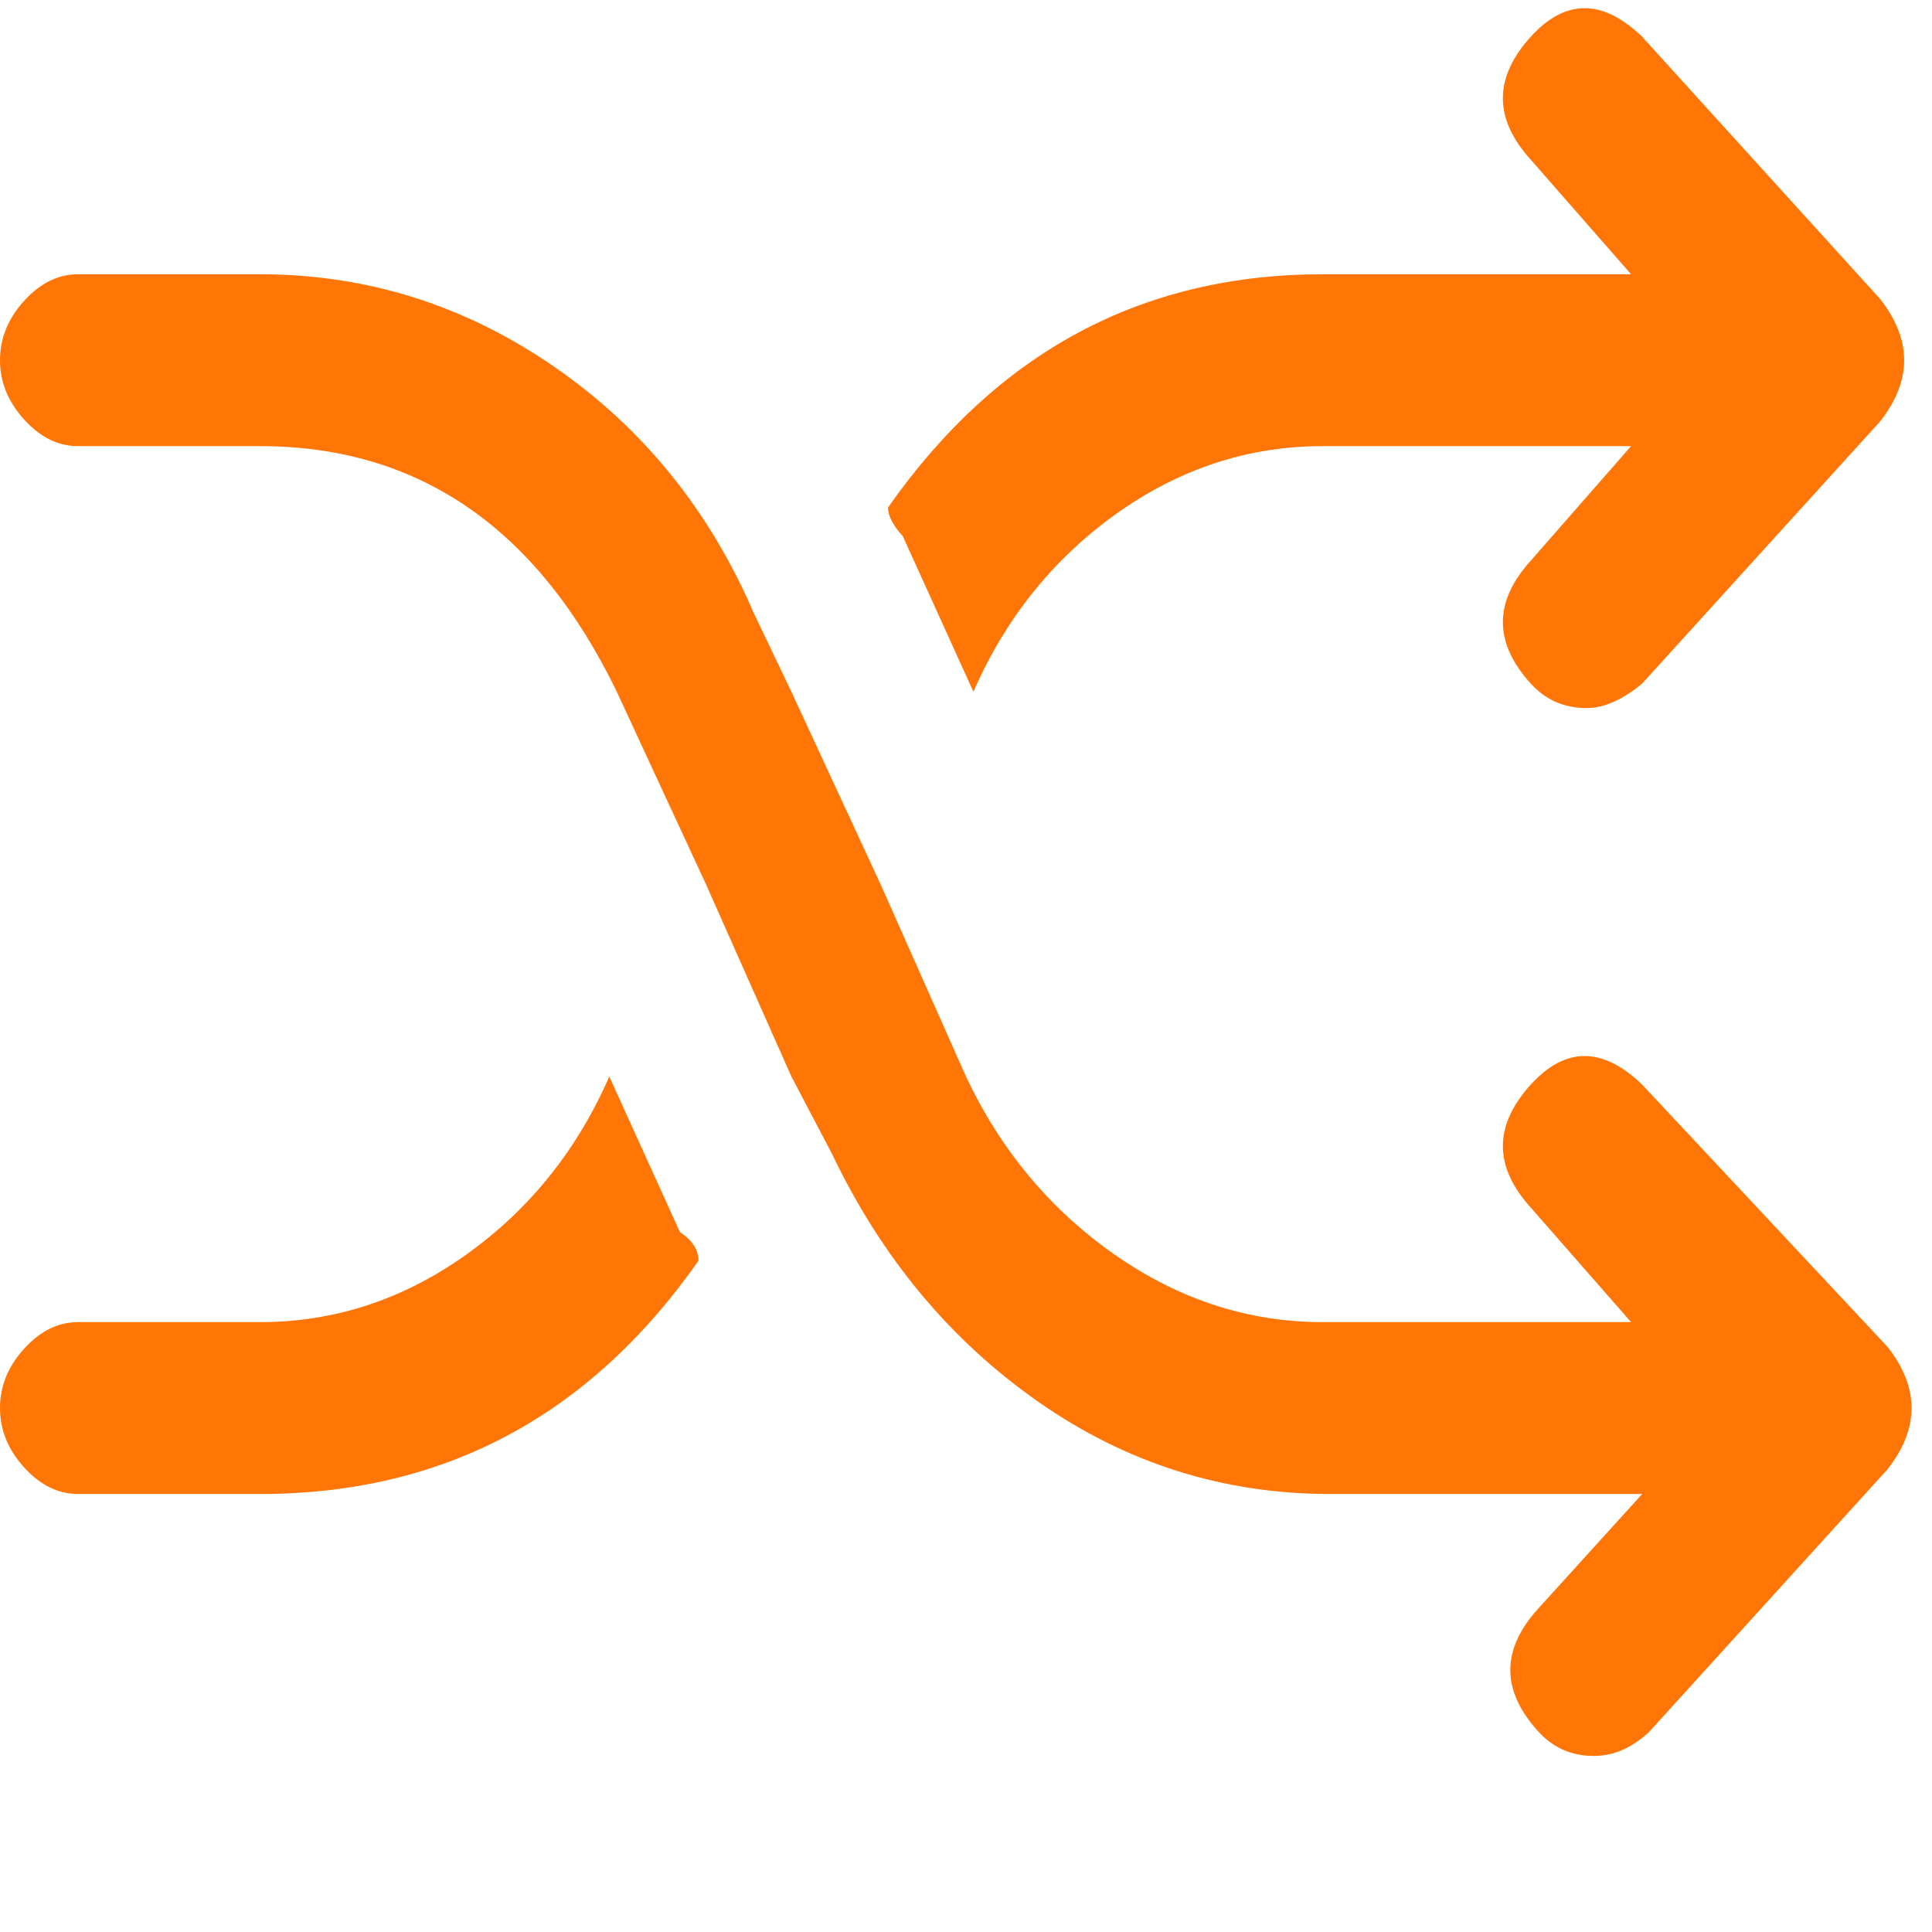 <svg width="24" height="24" viewBox="0 0 24 24" fill="none" xmlns="http://www.w3.org/2000/svg">
<path d="M3.231 18.559C5.508 18.559 7.323 17.593 8.677 15.661C8.677 15.525 8.6 15.407 8.446 15.305L7.569 13.373C7.169 14.288 6.577 15.025 5.792 15.585C5.008 16.144 4.154 16.424 3.231 16.424H0.969C0.723 16.424 0.5 16.534 0.3 16.754C0.1 16.974 0 17.22 0 17.491C0 17.763 0.1 18.008 0.3 18.229C0.5 18.449 0.723 18.559 0.969 18.559H3.231ZM20.4 0.457C19.908 -0.017 19.446 -0.017 19.015 0.457C18.554 0.966 18.554 1.474 19.015 1.983L20.262 3.407H16.431C14.185 3.407 12.385 4.373 11.031 6.305C11.031 6.407 11.092 6.525 11.215 6.661L12.092 8.593C12.492 7.678 13.085 6.941 13.869 6.381C14.654 5.822 15.508 5.542 16.431 5.542H20.262L19.015 6.966C18.554 7.474 18.554 7.983 19.015 8.491C19.2 8.695 19.431 8.796 19.708 8.796C19.923 8.796 20.154 8.695 20.4 8.491L23.354 5.237C23.754 4.729 23.754 4.22 23.354 3.712L20.4 0.457ZM20.4 13.474C19.908 13 19.446 13 19.015 13.474C18.554 13.983 18.554 14.491 19.015 15L20.262 16.424H16.431C15.508 16.424 14.646 16.144 13.846 15.585C13.046 15.025 12.431 14.288 12 13.373L10.938 10.983L9.831 8.593L9.369 7.627C8.815 6.339 7.985 5.313 6.877 4.551C5.769 3.788 4.554 3.407 3.231 3.407H0.969C0.723 3.407 0.5 3.517 0.3 3.737C0.1 3.957 0 4.203 0 4.474C0 4.746 0.1 4.991 0.3 5.212C0.5 5.432 0.723 5.542 0.969 5.542H3.231C5.2 5.542 6.677 6.559 7.662 8.593L8.769 10.983L9.831 13.373L10.338 14.339C10.954 15.627 11.808 16.652 12.9 17.415C13.992 18.178 15.2 18.559 16.523 18.559H20.4L19.108 19.983C18.646 20.491 18.646 21 19.108 21.508C19.292 21.712 19.523 21.813 19.8 21.813C20.046 21.813 20.277 21.712 20.492 21.508L23.446 18.254C23.846 17.746 23.846 17.237 23.446 16.729L20.4 13.474Z" fill="#FF7506"/>
</svg>
